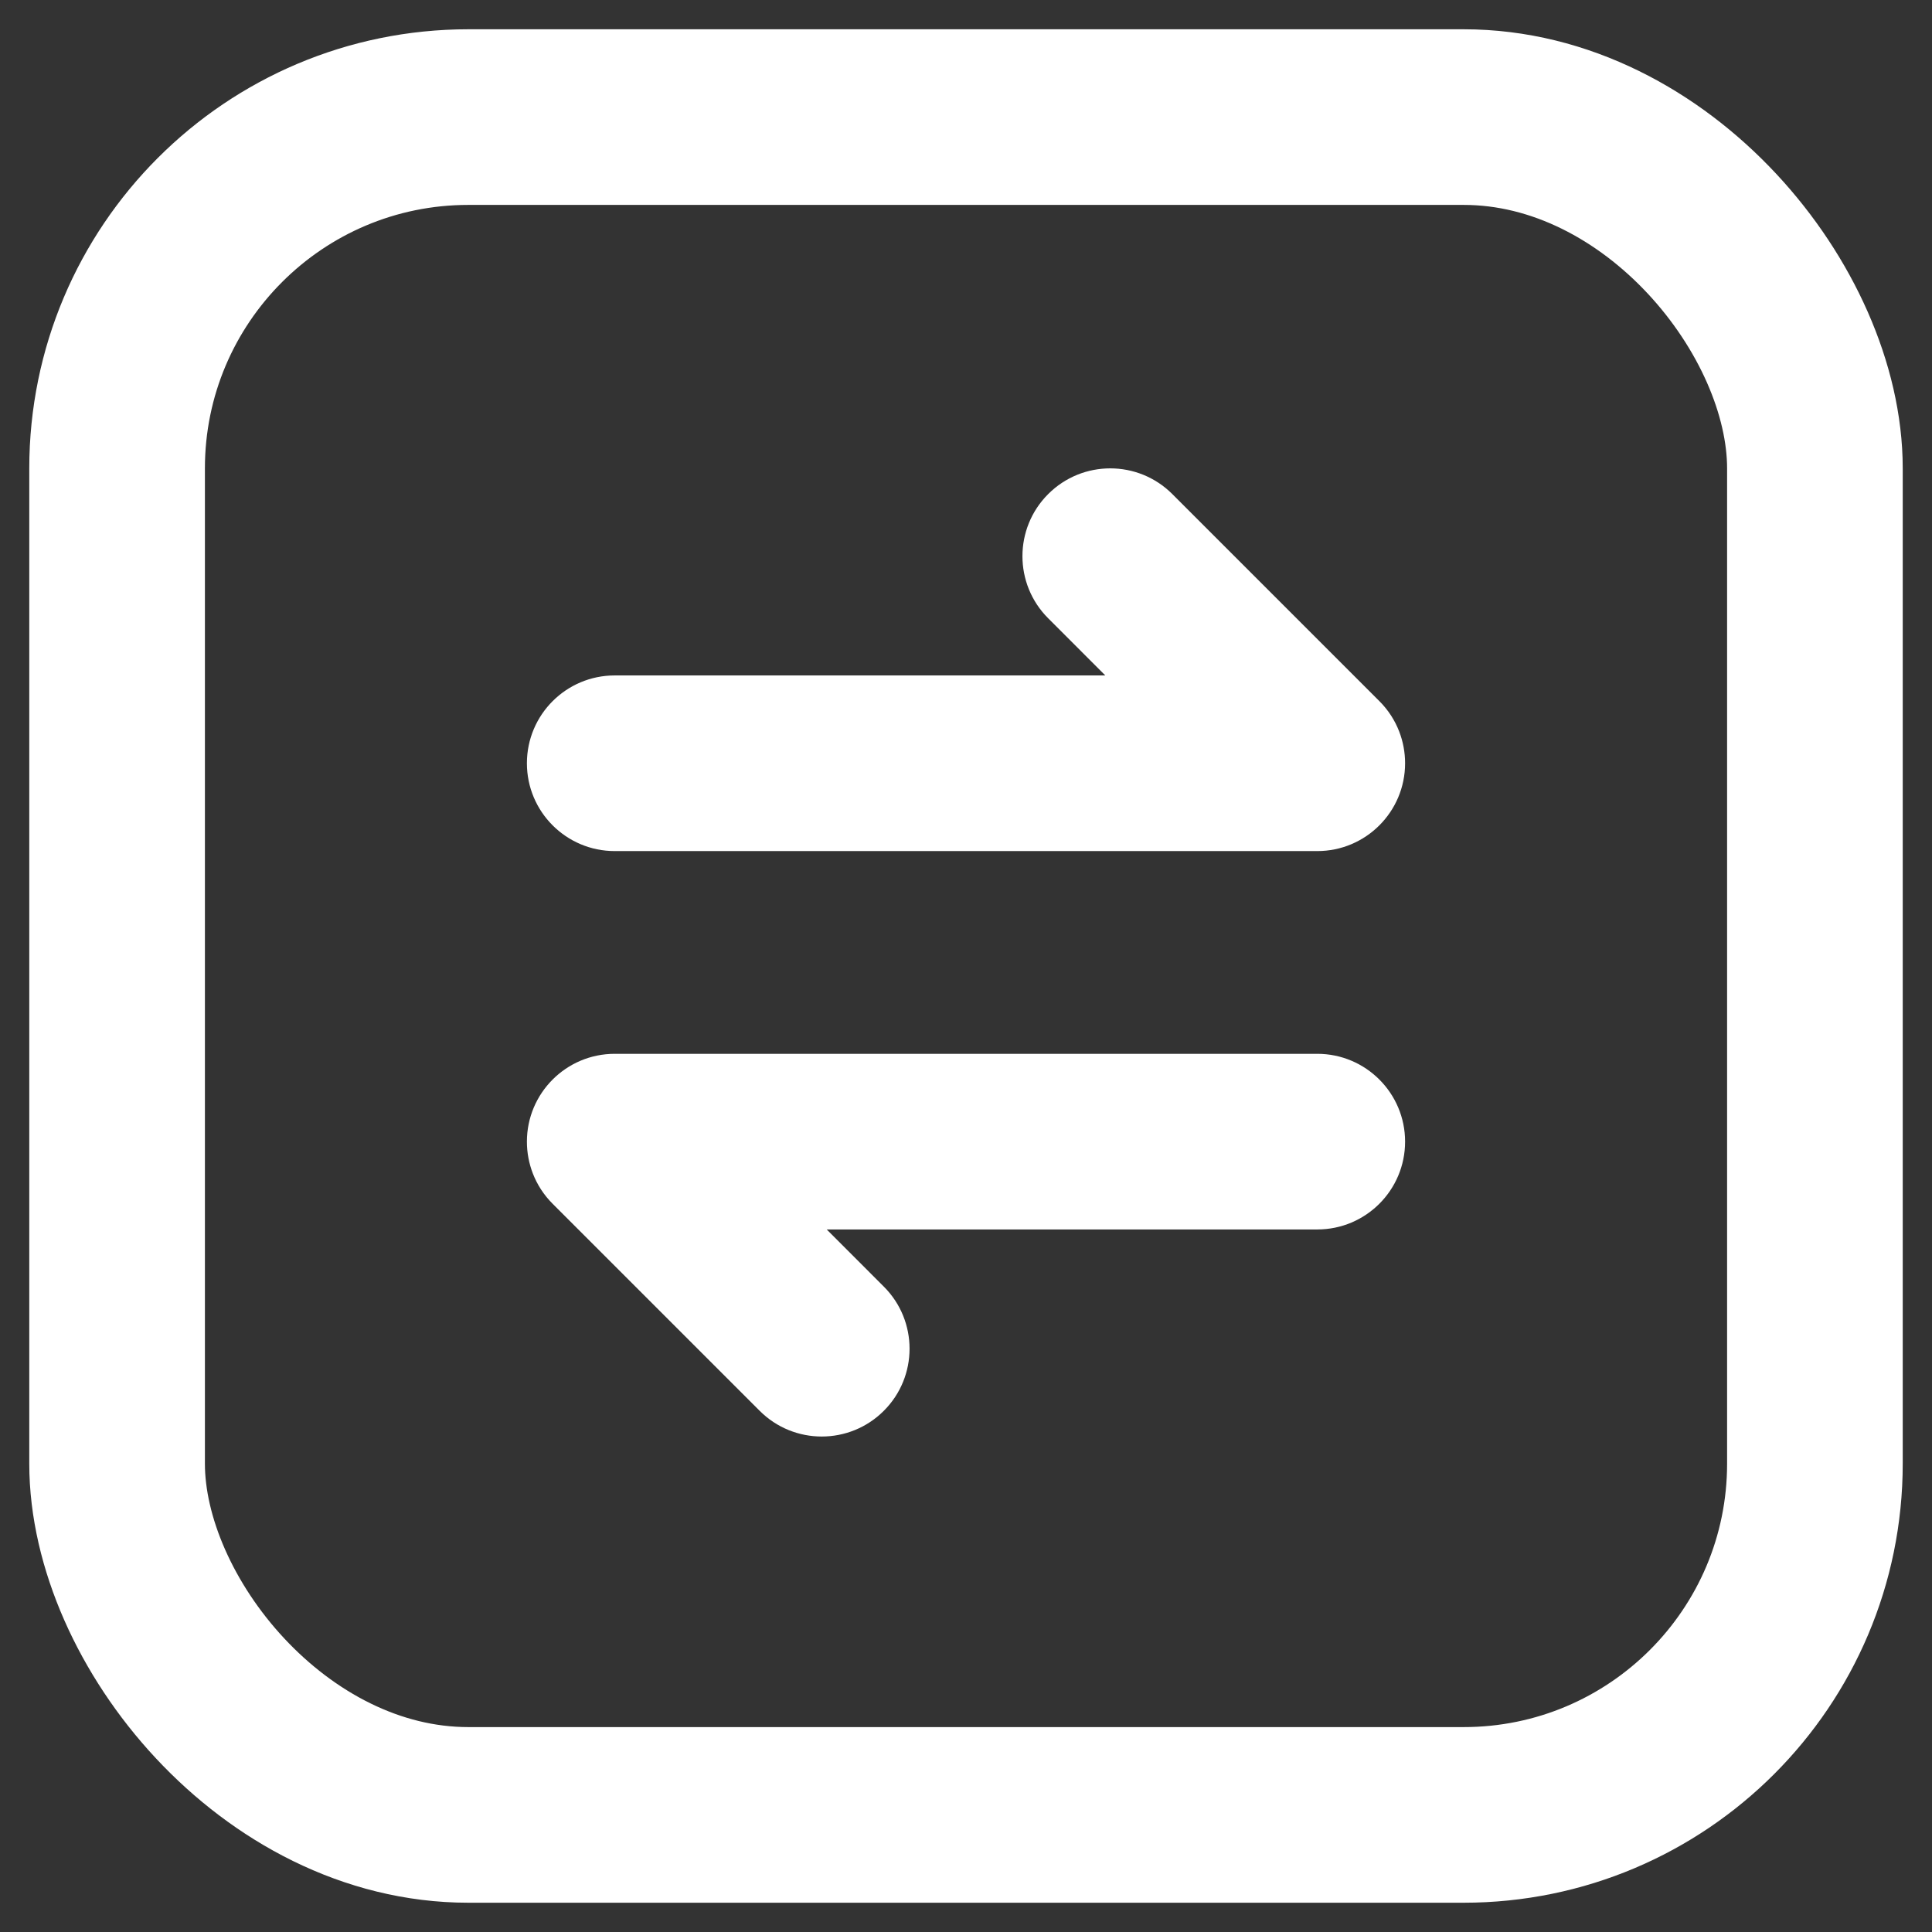 <?xml version="1.0" encoding="UTF-8"?>
<svg width="66px" height="66px" viewBox="0 0 66 66" version="1.1" xmlns="http://www.w3.org/2000/svg" xmlns:xlink="http://www.w3.org/1999/xlink">
    <rect x="0" y="0" width="66" height="66" fill="#333333" stroke="none"/>
    <!-- Generator: Sketch 58 (84663) - https://sketch.com -->
    <title>矩形</title>
    <desc>Created with Sketch.</desc>
    <g id="首页" stroke="none" stroke-width="1" fill="none" fill-rule="evenodd">
        <g id="2-首页-(Home---Main-DApp)" transform="translate(-624, -155)">
            <g id="顶部">
                <g id="导航栏" transform="translate(30, 54)">
                    <g id="兑换中心" transform="translate(594, 101)">
                        <g id="分组">
                            <rect id="矩形" stroke="#FFFFFF" stroke-width="6" x="4" y="4" width="58" height="58" rx="12"></rect>
                            <path d="M37.759,23.074 L35.807,21.121 C34.635,19.95 34.635,18.05 35.807,16.879 C36.978,15.707 38.878,15.707 40.049,16.879 L47.12,23.95 C47.426,24.255 47.652,24.61 47.798,24.988 C47.928,25.325 48,25.691 48,26.074 C48,27.73 46.657,29.074 45,29.074 L21,29.074 C19.343,29.074 18,27.73 18,26.074 C18,24.417 19.343,23.074 21,23.074 L37.759,23.074 Z" id="路径" fill="#FFFFFF"></path>
                            <path d="M37.759,43.074 L35.807,41.121 C34.635,39.95 34.635,38.05 35.807,36.879 C36.978,35.707 38.878,35.707 40.049,36.879 L47.12,43.95 C47.426,44.255 47.652,44.61 47.798,44.988 C47.928,45.325 48,45.691 48,46.074 C48,47.73 46.657,49.074 45,49.074 L21,49.074 C19.343,49.074 18,47.73 18,46.074 C18,44.417 19.343,43.074 21,43.074 L37.759,43.074 Z" id="路径-copy" fill="#FFFFFF" transform="translate(33, 42.537) scale(-1, -1) translate(-33, -42.537) "></path>
                        </g>
                    </g>
                </g>
            </g>
        </g>
    </g>
</svg>